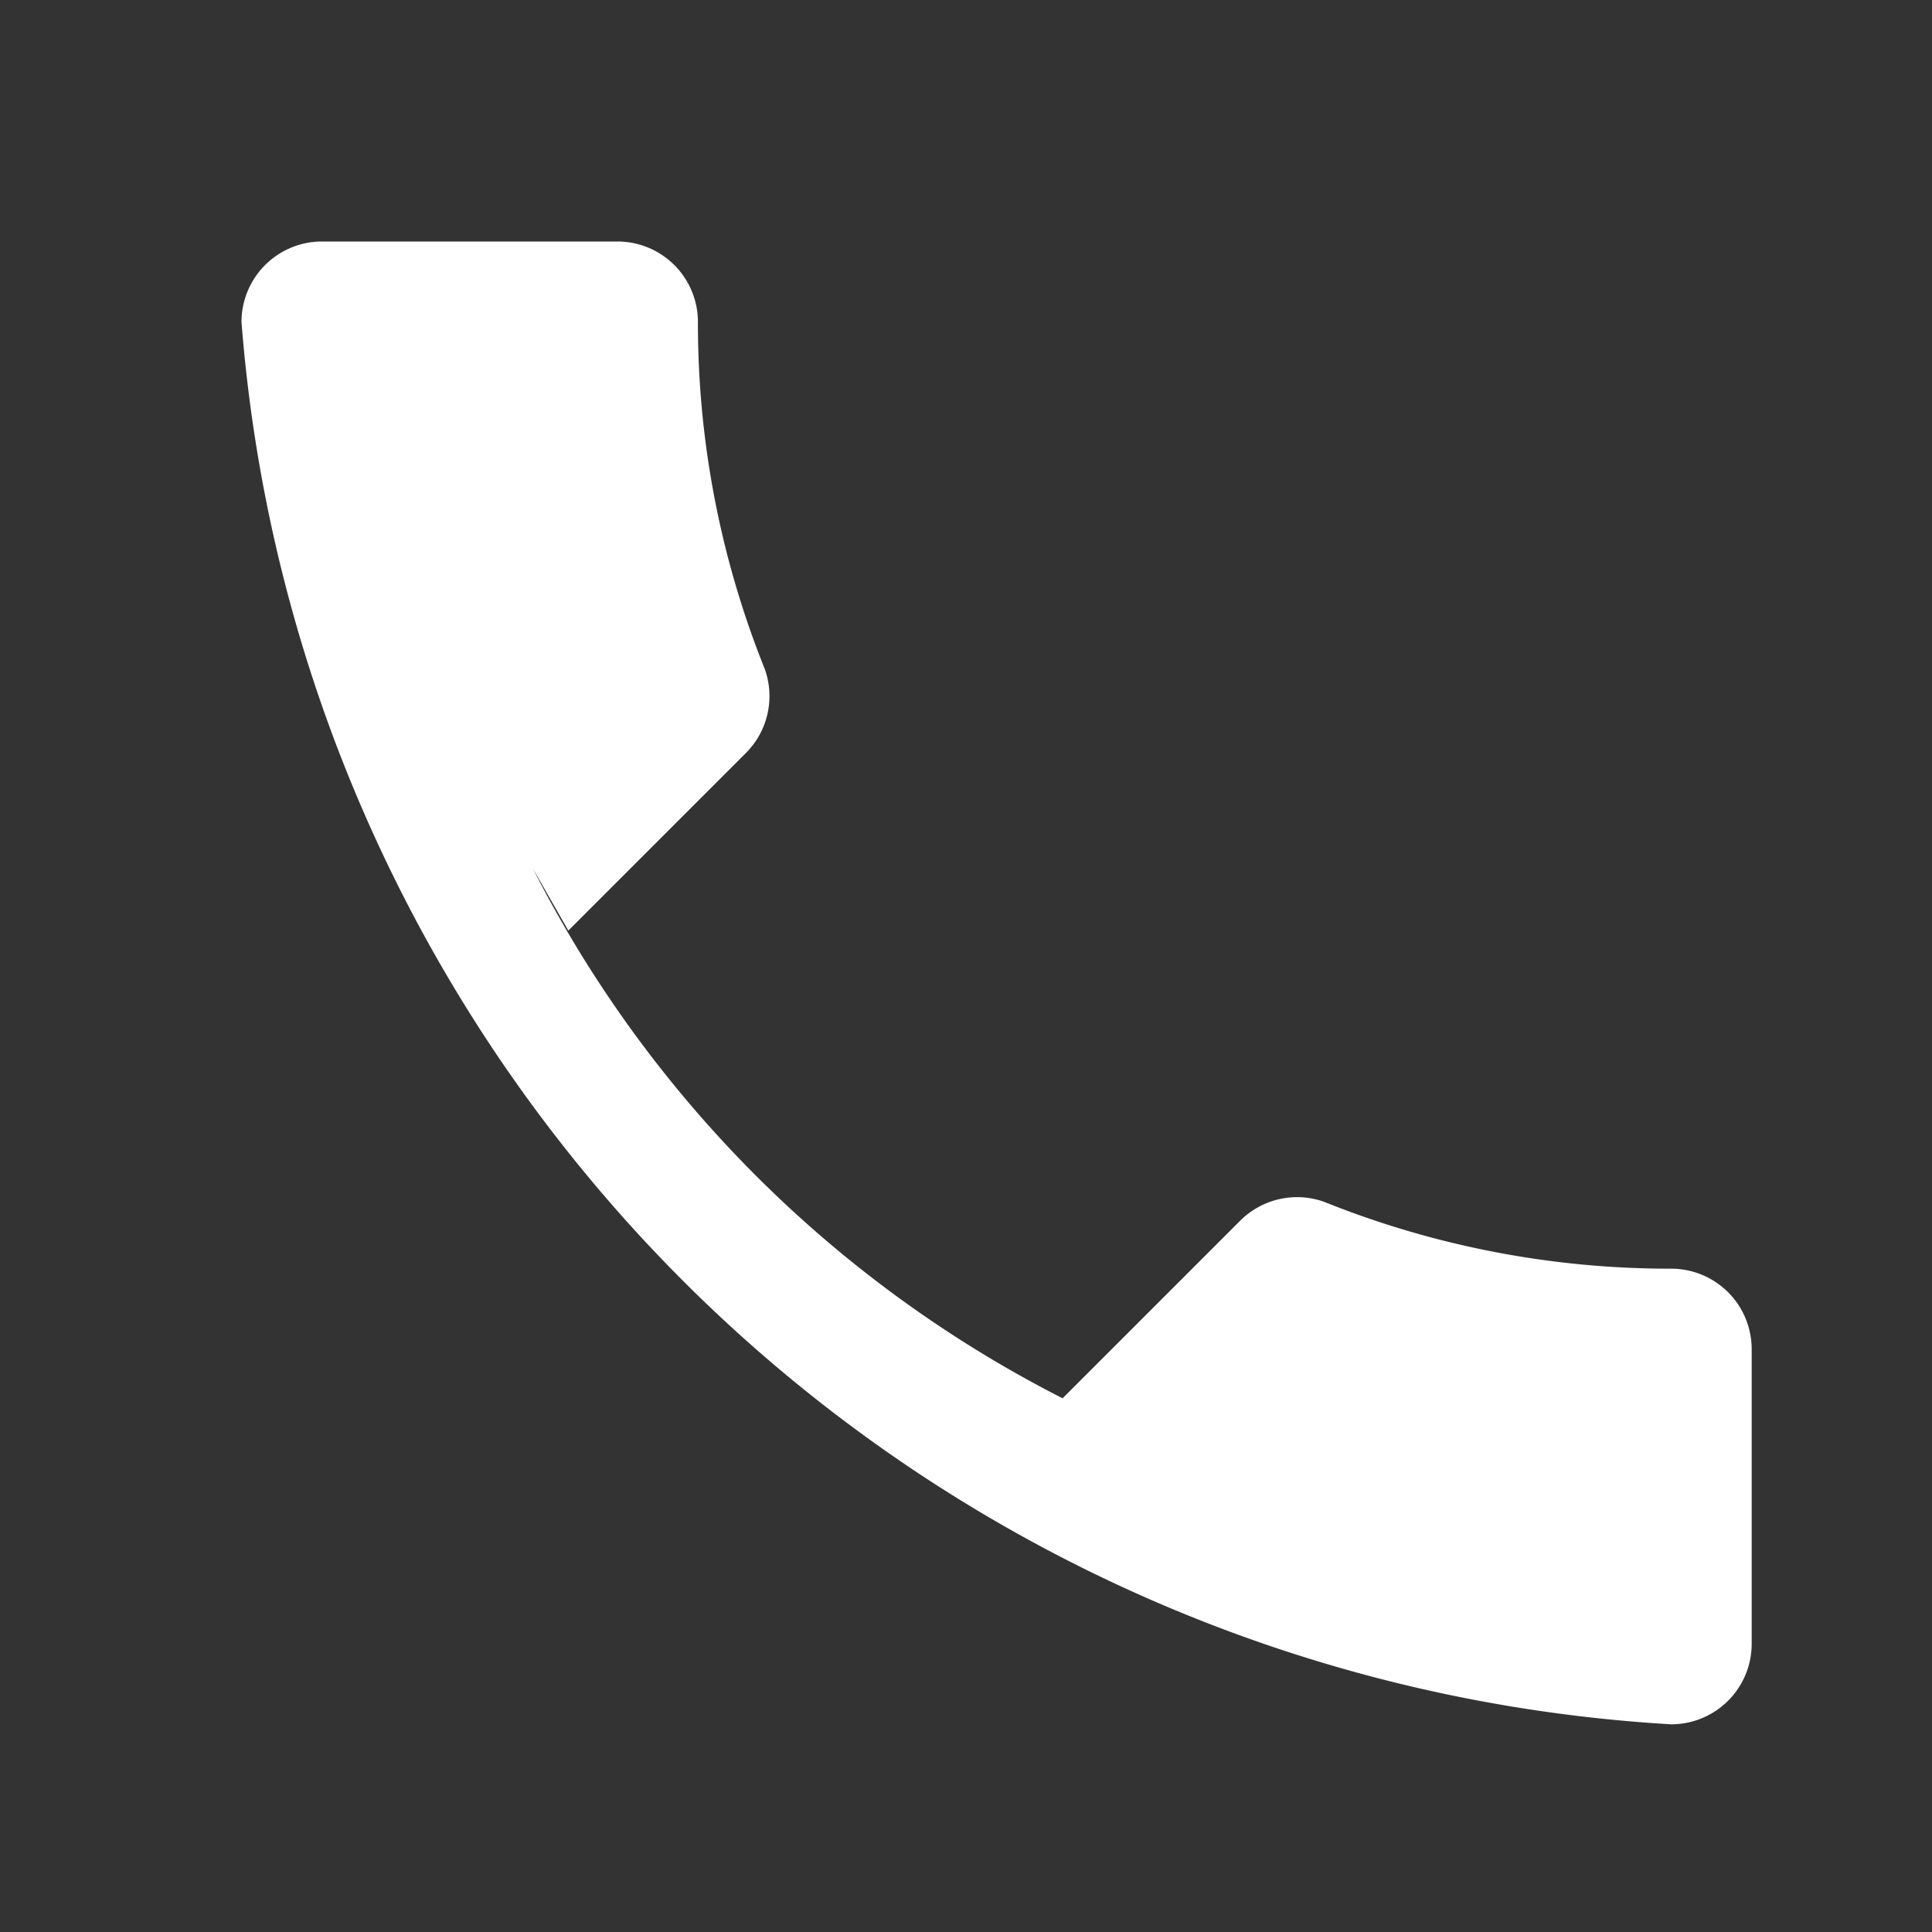 <svg xmlns="http://www.w3.org/2000/svg" viewBox="0 0 24 24" width="24" height="24" fill="white">
                        <rect x="0" y="0" width="24" height="24" fill="#333333" stroke="none"/>
                        <path d="M6.62 10.79a15.028 15.028 0 006.58 6.58l2.2-2.2a1 1 0 011.05-.24 11.51 11.51 0 004.31.83 1 1 0 011 1v3.66a1 1 0 01-1 1A18.92 18.92 0 013 4a1 1 0 011-1h3.67a1 1 0 011 1 11.51 11.51 0 00.83 4.31 1 1 0 01-.24 1.05l-2.2 2.2z"/>
                    </svg>